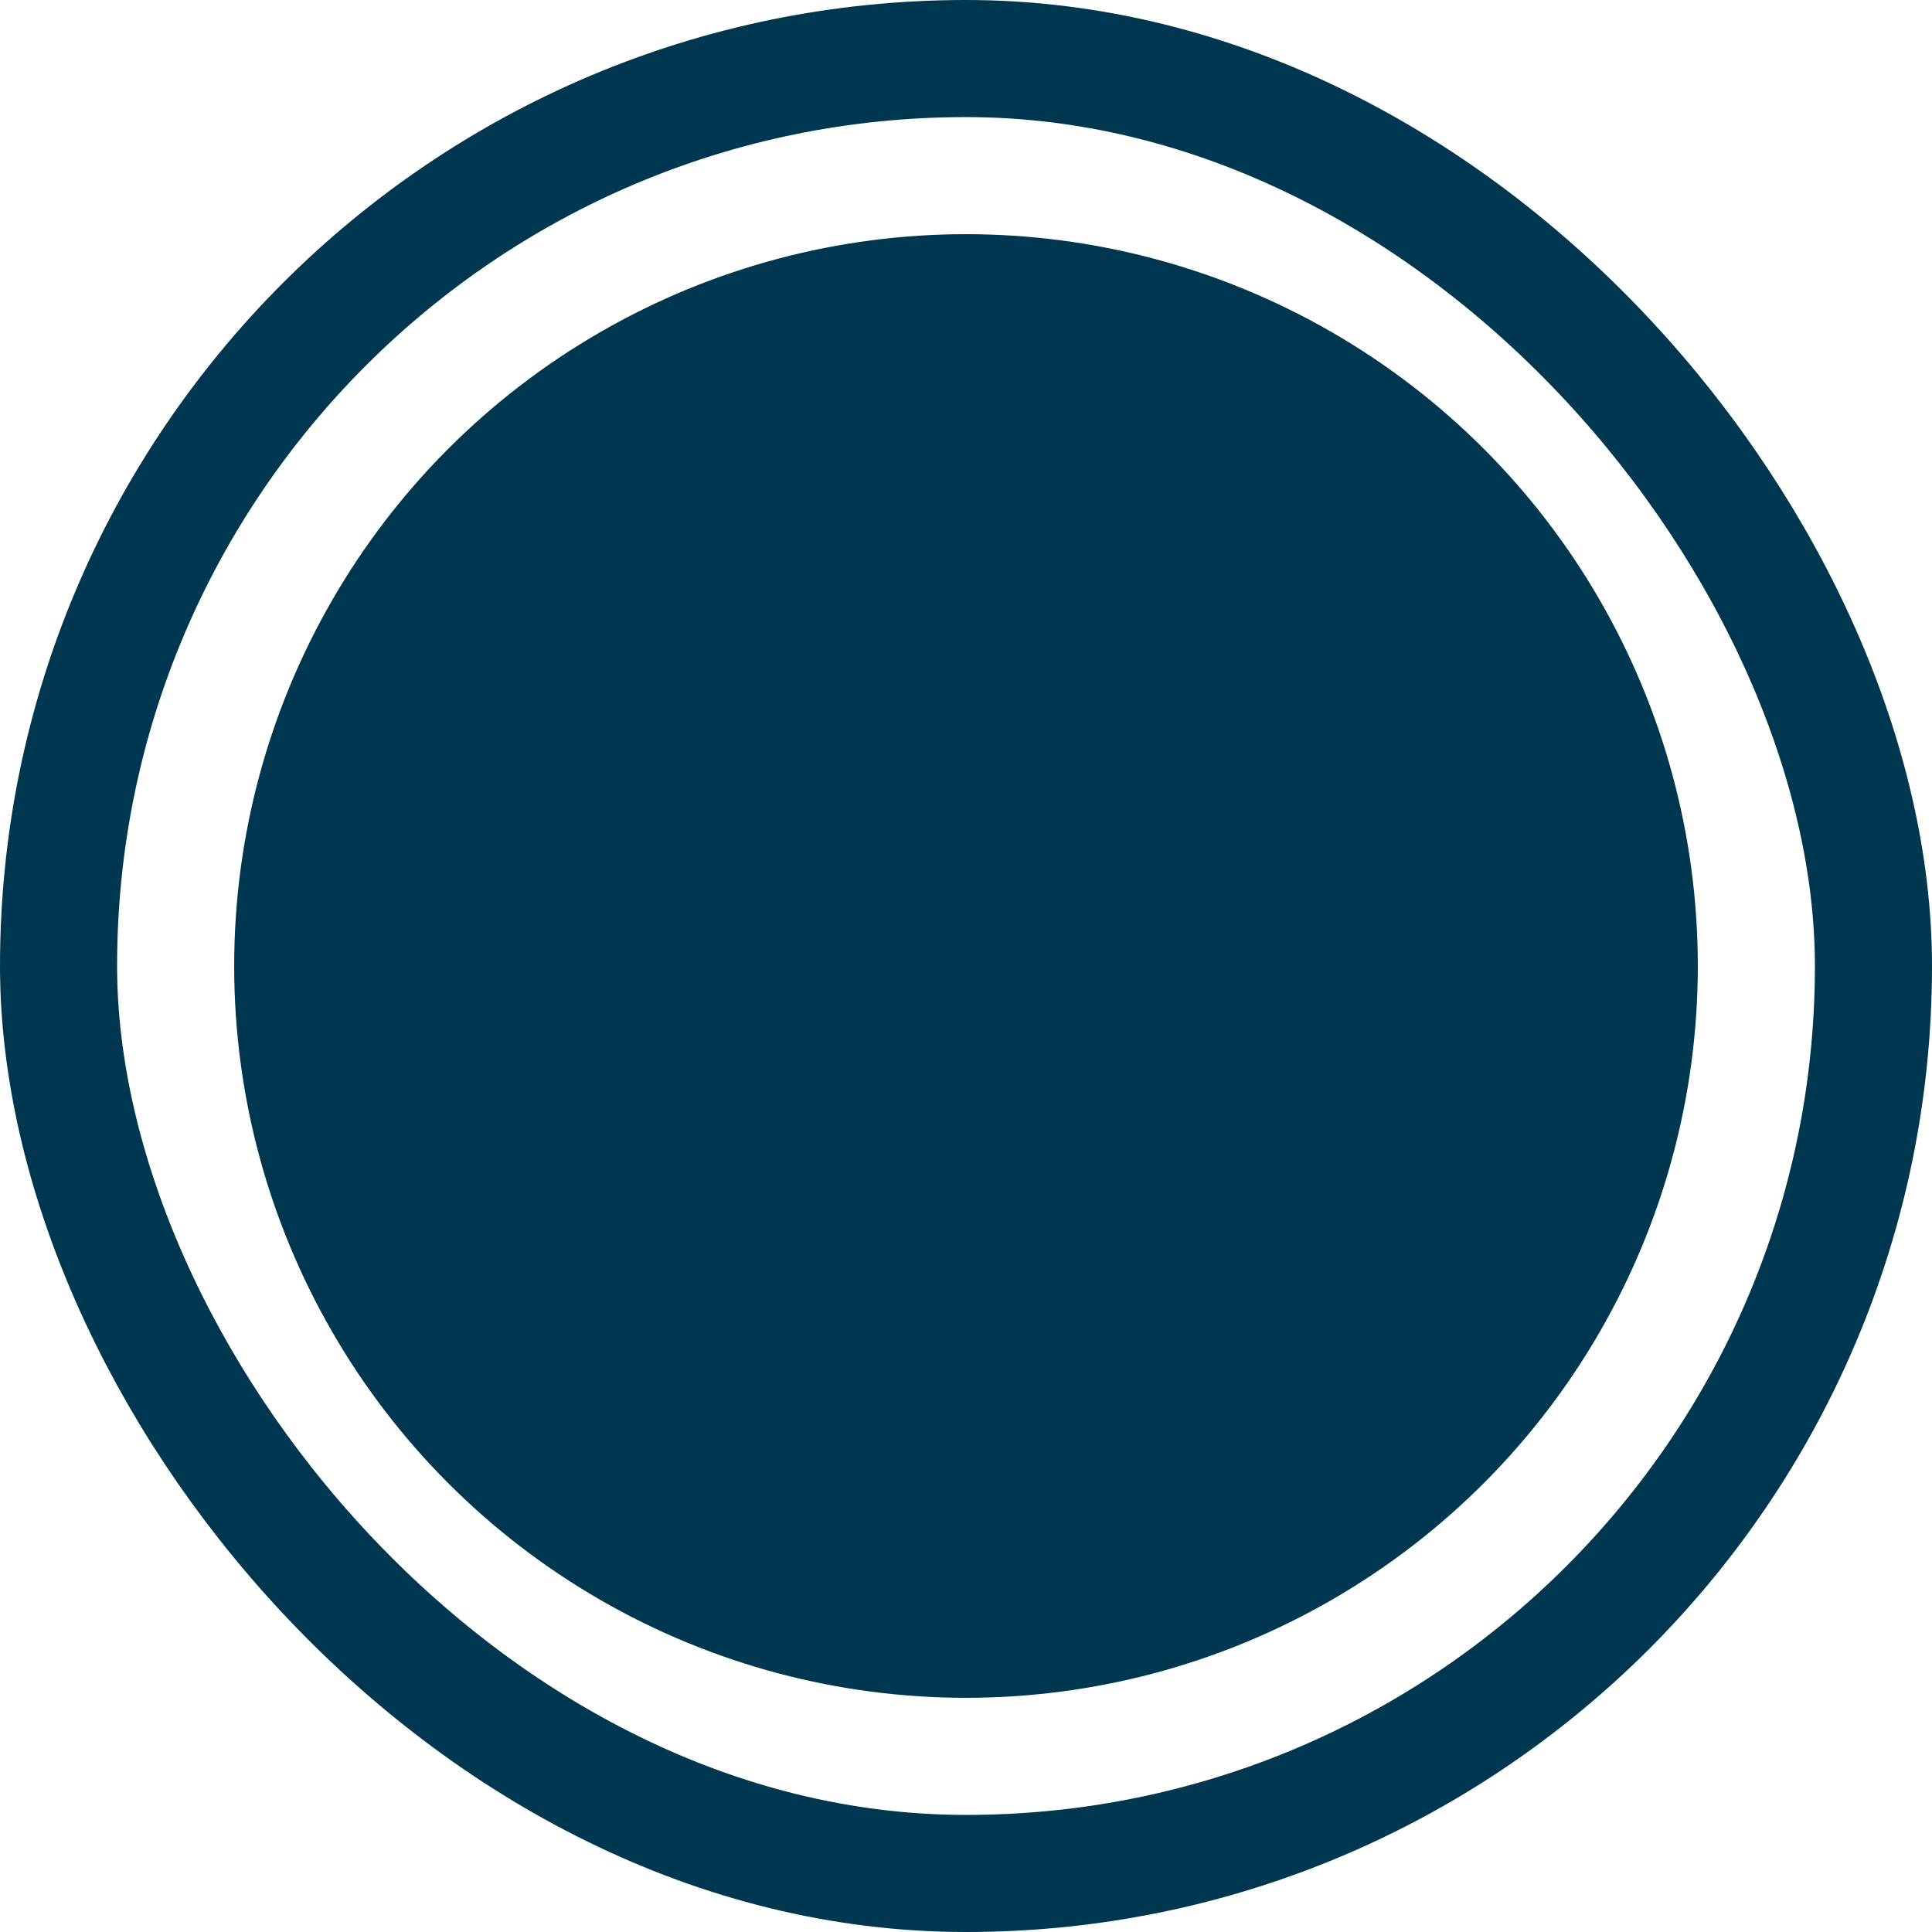 <svg width="33" height="33" viewBox="0 0 33 33" fill="none" xmlns="http://www.w3.org/2000/svg">
<circle cx="16.5" cy="16.5" r="12.5" fill="#003750"/>
<rect x="1" y="1" width="31" height="31" rx="15.5" stroke="#003750" stroke-width="2"/>
</svg>
